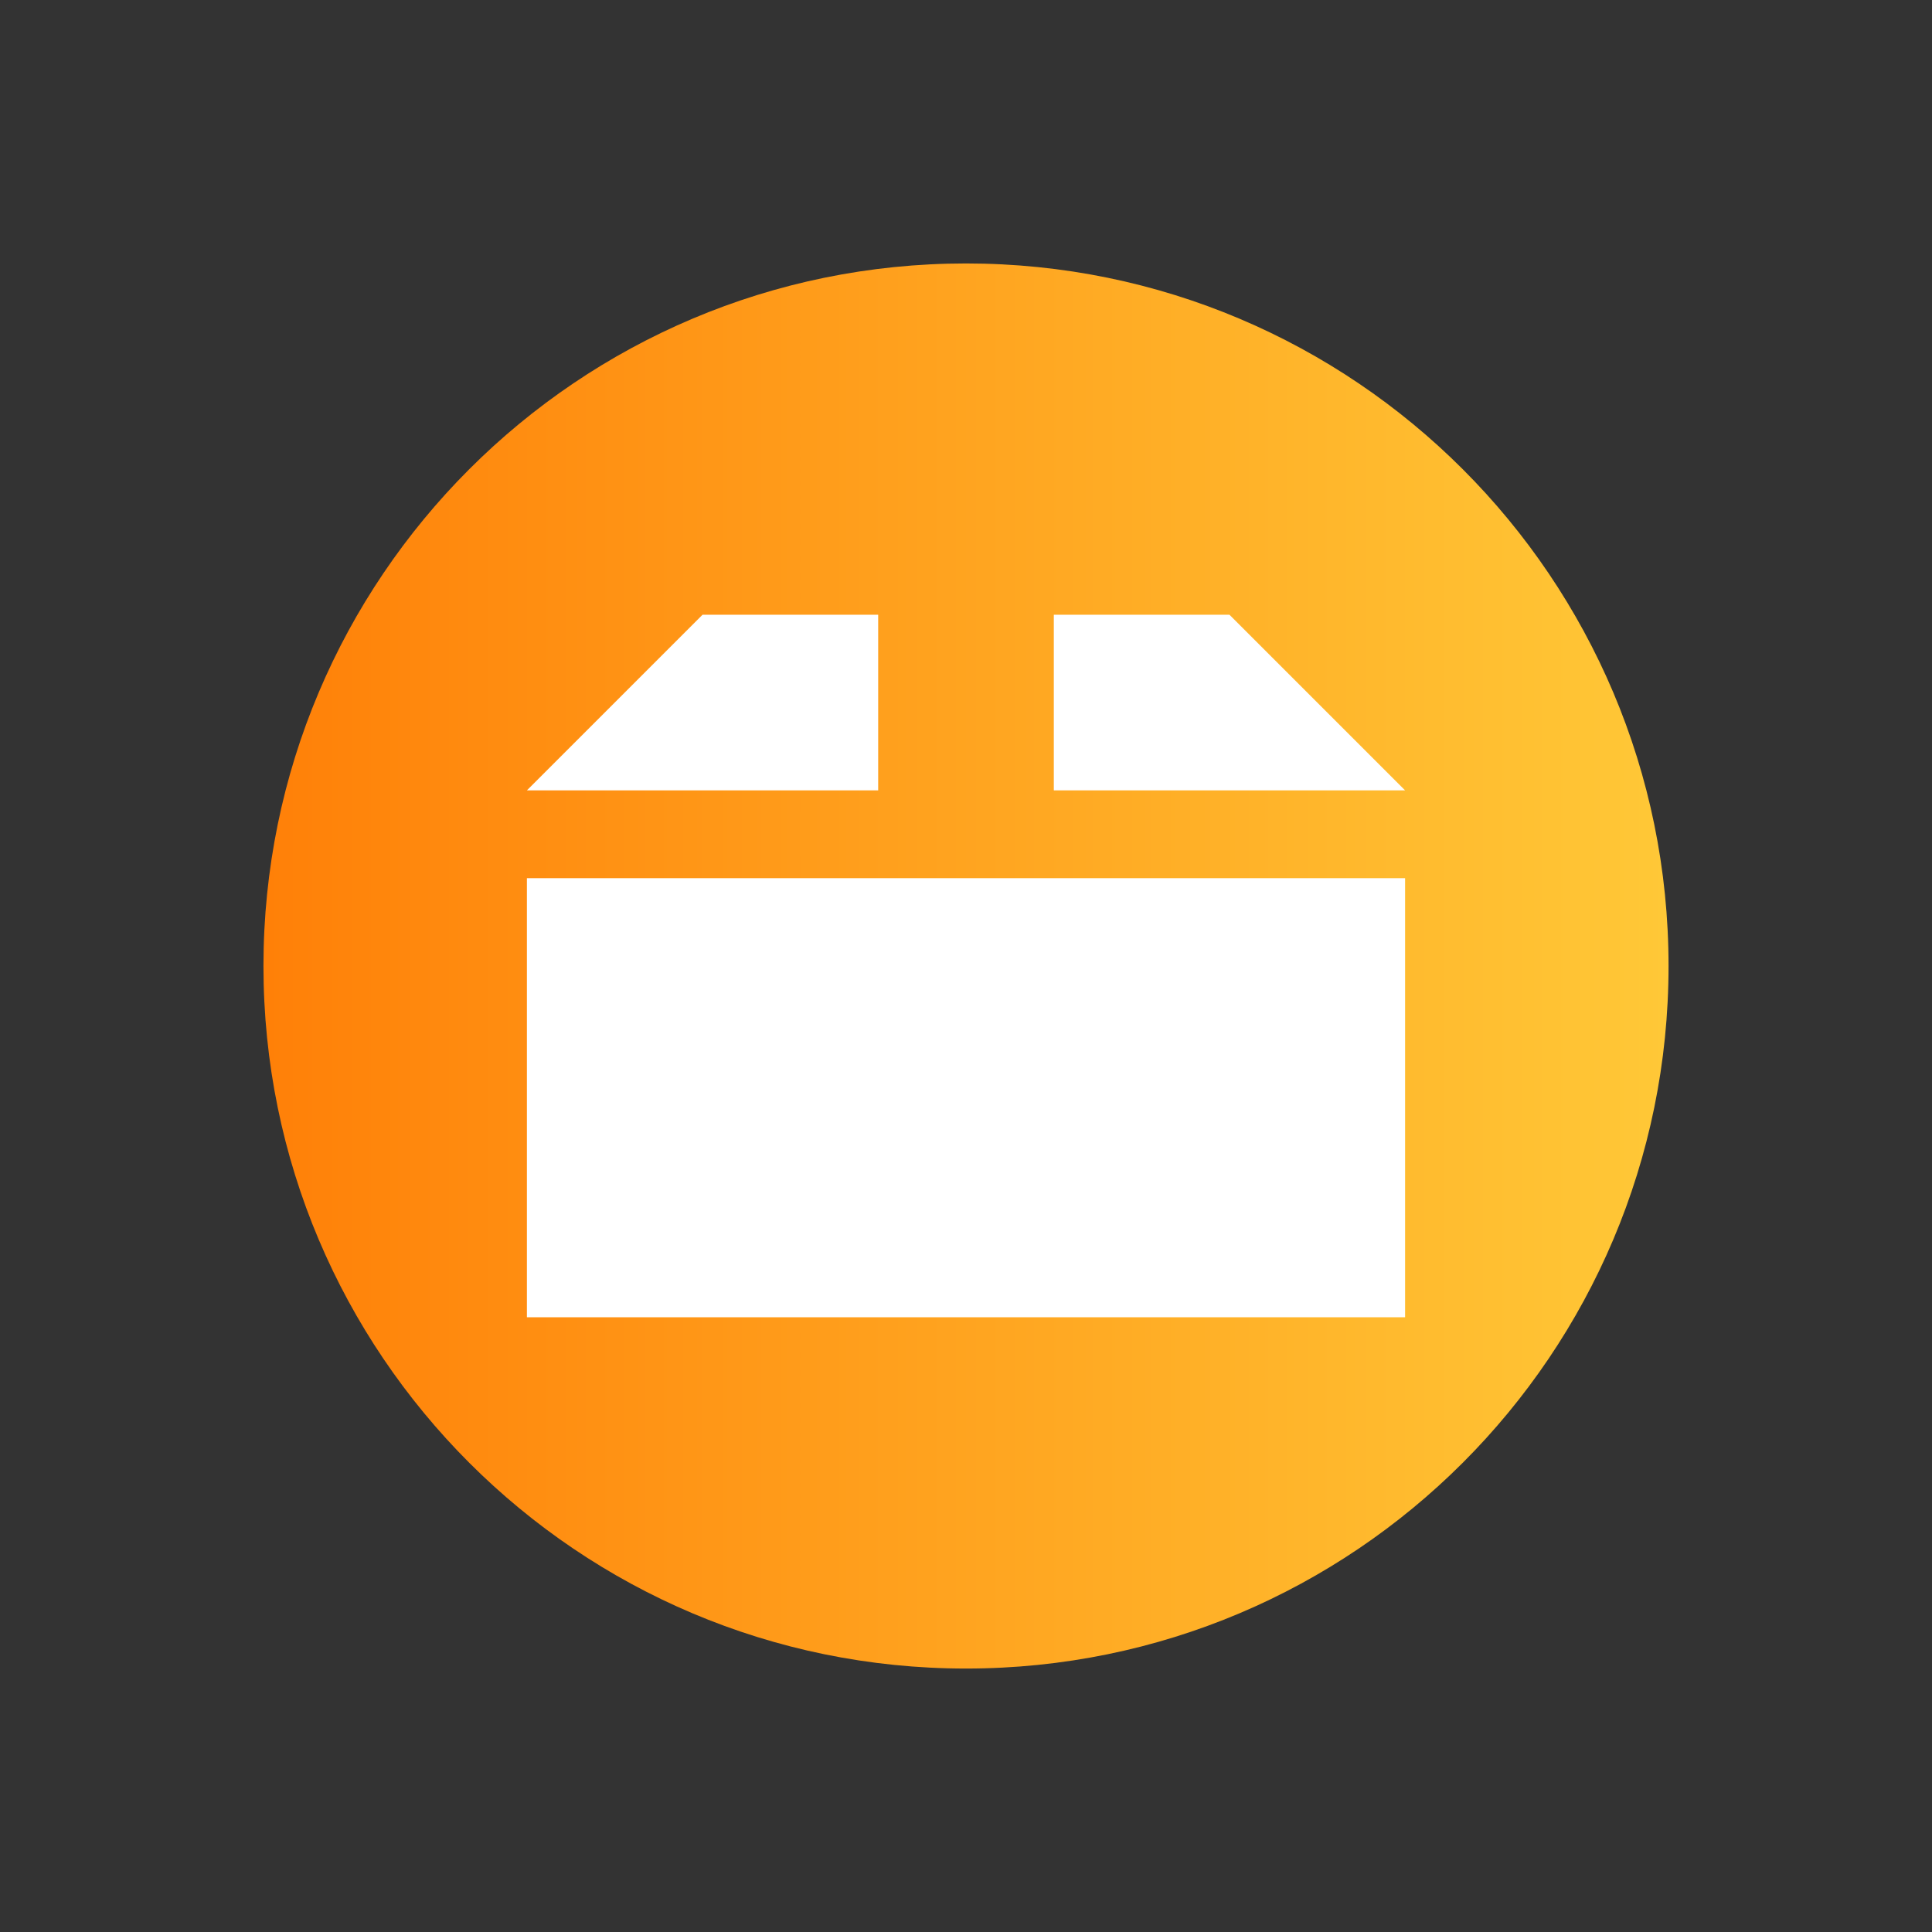 <svg width="22" height="22" viewBox="0 0 22 22" fill="none" xmlns="http://www.w3.org/2000/svg">
<rect x="0" y="0" width="22" height="22" fill="#333333" stroke="none"/>
<path d="M11 19C15.418 19 19 15.418 19 11C19 6.582 15.418 3 11 3C6.582 3 3 6.582 3 11C3 15.418 6.582 19 11 19Z" fill="url(#paint0_linear_10_19712)"/>
<path d="M8 7L6 9H10V7H8ZM12 7V9H16L14 7H12ZM6 10V15H16V10H6Z" fill="white"/>
<defs>
<linearGradient id="paint0_linear_10_19712" x1="3" y1="11" x2="19" y2="11" gradientUnits="userSpaceOnUse">
<stop stop-color="#FF8008"/>
<stop offset="1" stop-color="#FFC837"/>
</linearGradient>
</defs>
</svg>
